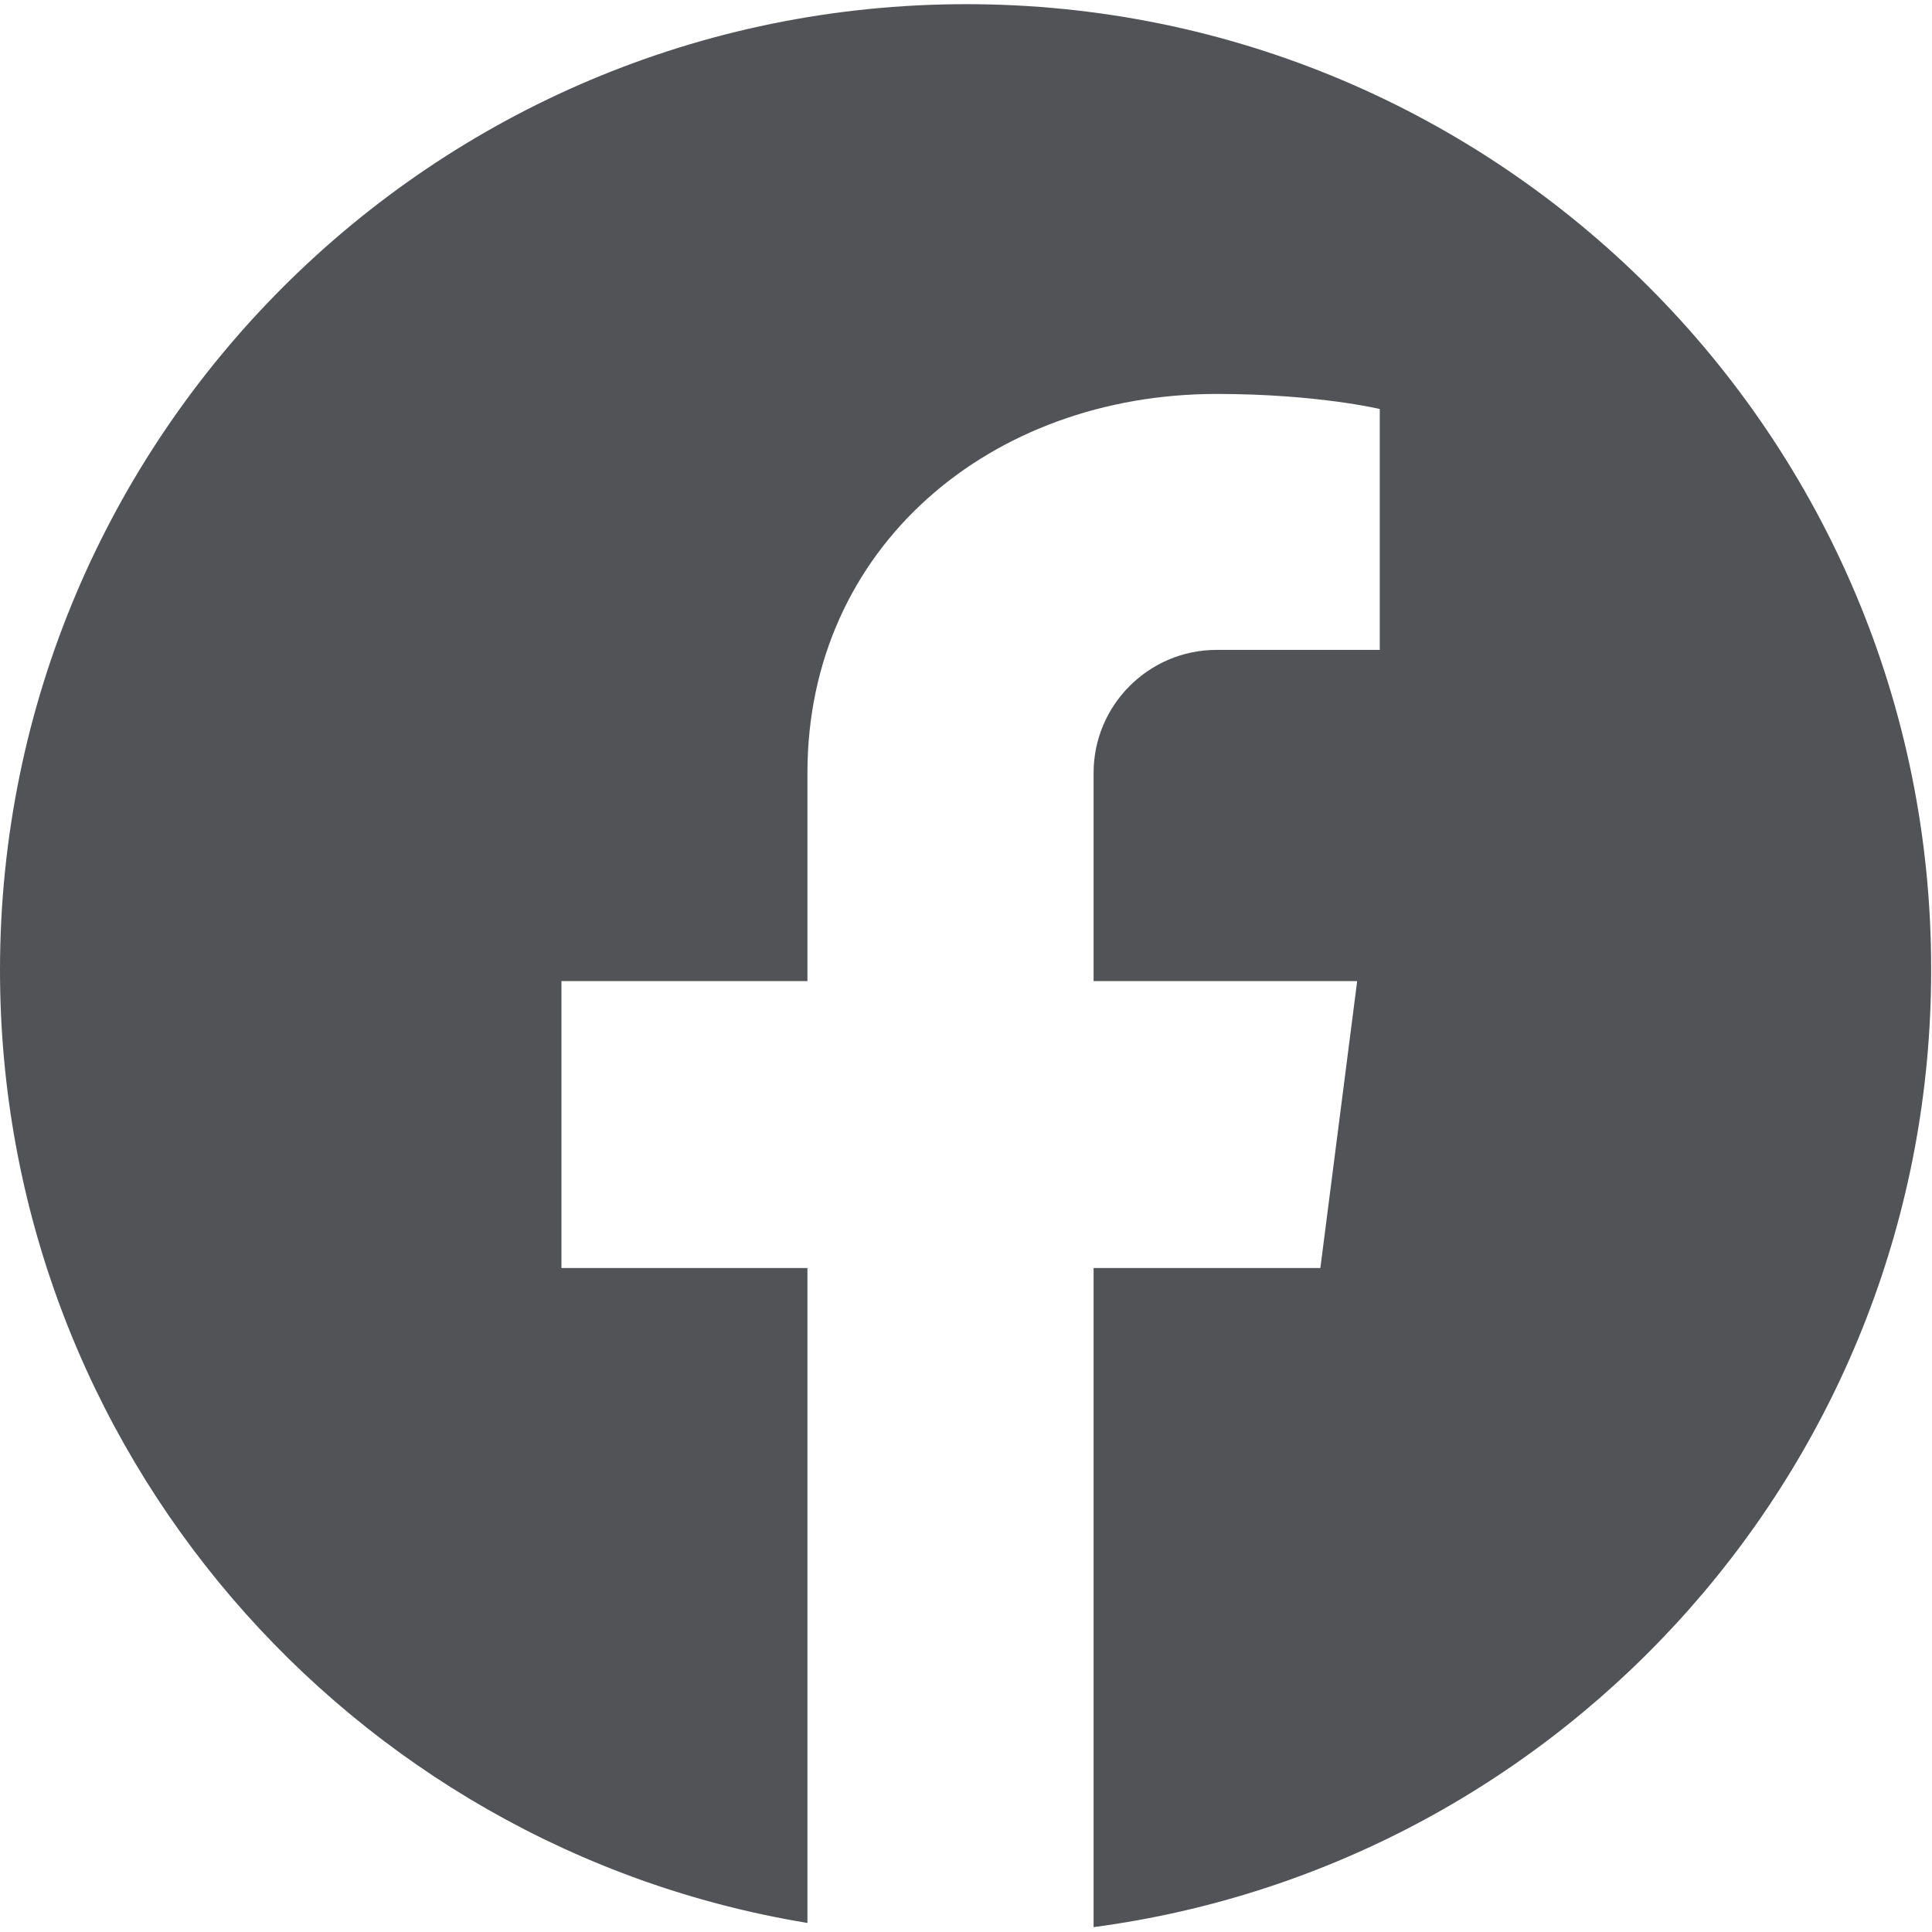 <svg xmlns="http://www.w3.org/2000/svg" xmlns:xlink="http://www.w3.org/1999/xlink" width="500" zoomAndPan="magnify" viewBox="0 0 375 375" height="500" preserveAspectRatio="xMidYMid meet" version="1.0"><defs><clipPath id="d12cd2dbb3"><path d="M 0 0.684 L 375 0.684 L 375 374.184 L 0 374.184 Z M 0 0.684 " clip-rule="nonzero"/></clipPath></defs><g clip-path="url(#d12cd2dbb3)"><path fill="#515357" d="M 187.582 0.809 C 83.965 0.809 0 84.746 0 188.324 C 0 281.352 67.887 358.633 156.723 373.242 L 156.723 246.121 L 108.977 246.121 L 108.977 190.434 L 156.723 190.434 L 156.723 150.008 C 156.723 106.176 192.293 76.465 236.141 76.465 C 255.629 76.465 267.812 79.387 267.812 79.387 L 267.812 126.145 L 236.141 126.145 C 222.984 126.145 212.266 136.859 212.266 150.008 L 212.266 190.434 L 263.426 190.434 L 256.281 246.121 L 212.266 246.121 L 212.266 374.055 C 304.027 361.879 374.836 283.301 374.836 188.324 C 375 84.746 291.035 0.809 187.582 0.809 Z M 187.582 0.809 " fill-opacity="1" fill-rule="nonzero"/></g></svg>